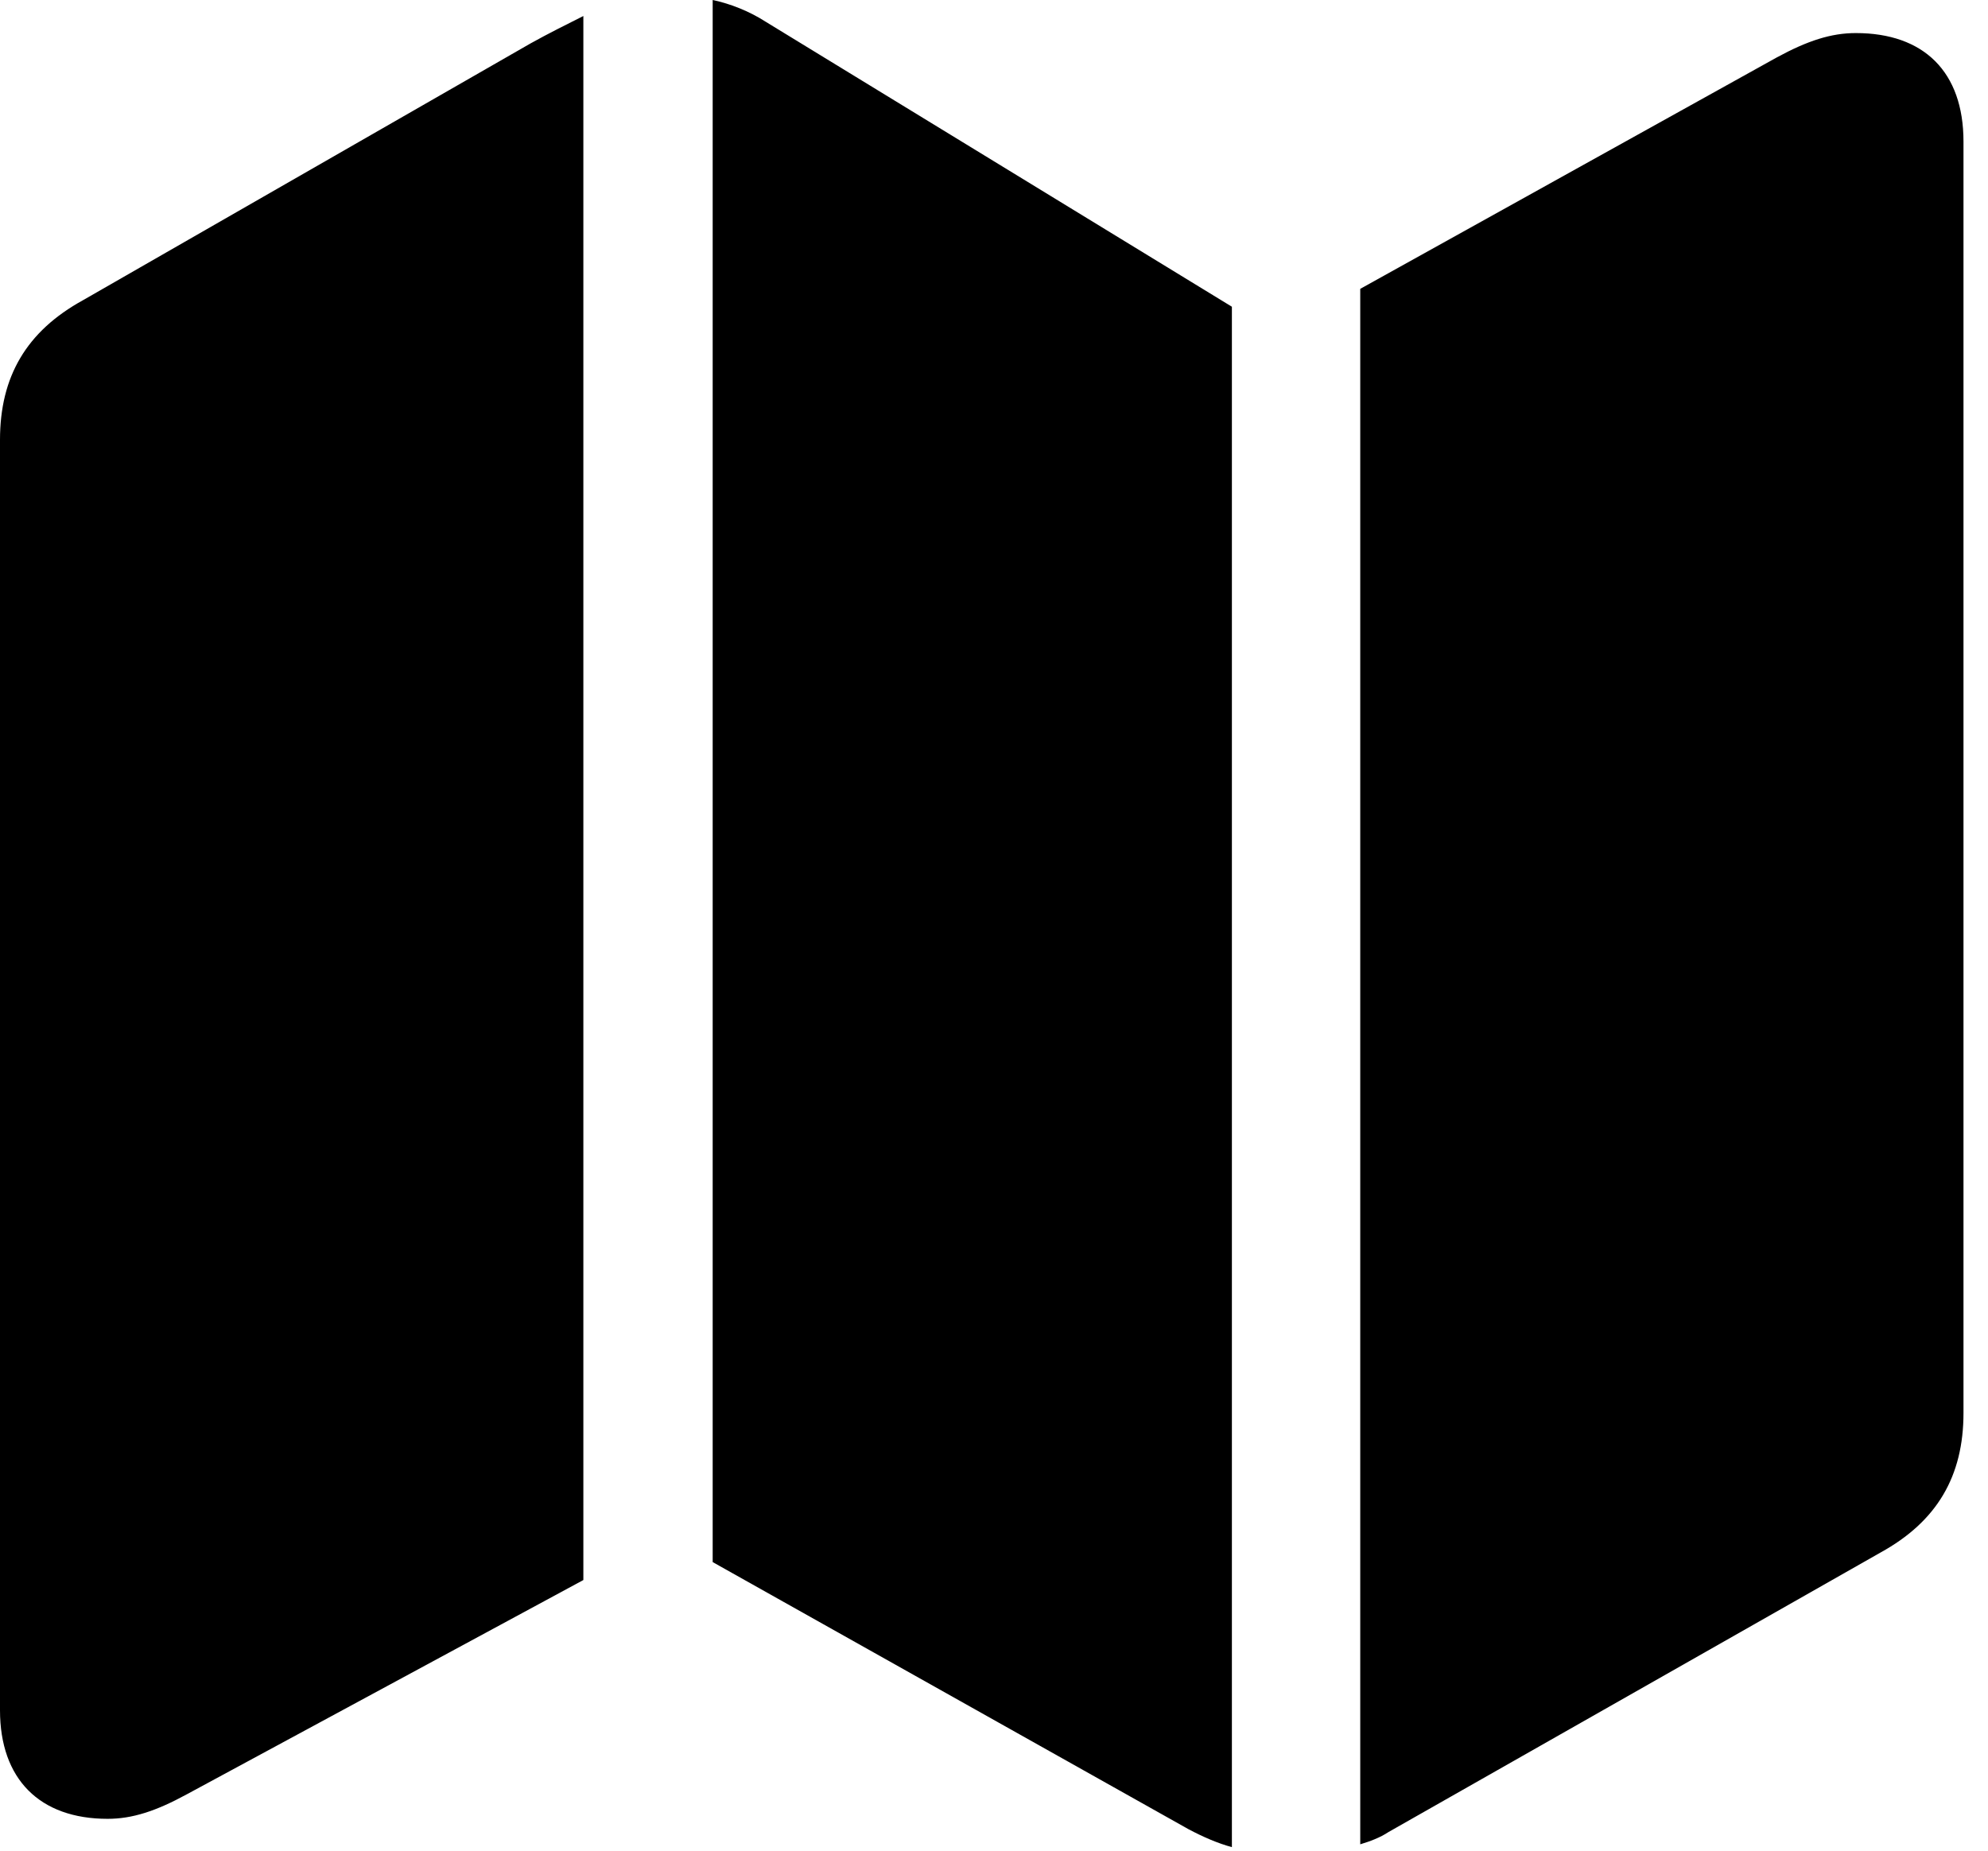 <svg version="1.1" xmlns="http://www.w3.org/2000/svg" xmlns:xlink="http://www.w3.org/1999/xlink" viewBox="0 0 28.793 26.811">
 <g>
  
  <path d="M0 24.773C0 25.771 0.574 26.346 1.559 26.346C1.914 26.346 2.256 26.236 2.707 25.99L8.449 22.887L8.449 0.232C8.203 0.355 7.93 0.492 7.684 0.629L1.203 4.348C0.383 4.799 0 5.455 0 6.371ZM10.322 22.627L17.213 26.496C17.418 26.605 17.637 26.701 17.842 26.756L17.842 4.443L11.088 0.314C10.855 0.164 10.582 0.055 10.322 0ZM19.701 26.715C19.838 26.674 19.988 26.619 20.111 26.537L27.234 22.49C28.055 22.039 28.438 21.383 28.438 20.467L28.438 2.051C28.438 1.039 27.863 0.479 26.879 0.479C26.523 0.479 26.182 0.588 25.73 0.834L19.701 4.184Z" style="fill:hsl(0 0 0/0.85)"></path>
 </g>
</svg>